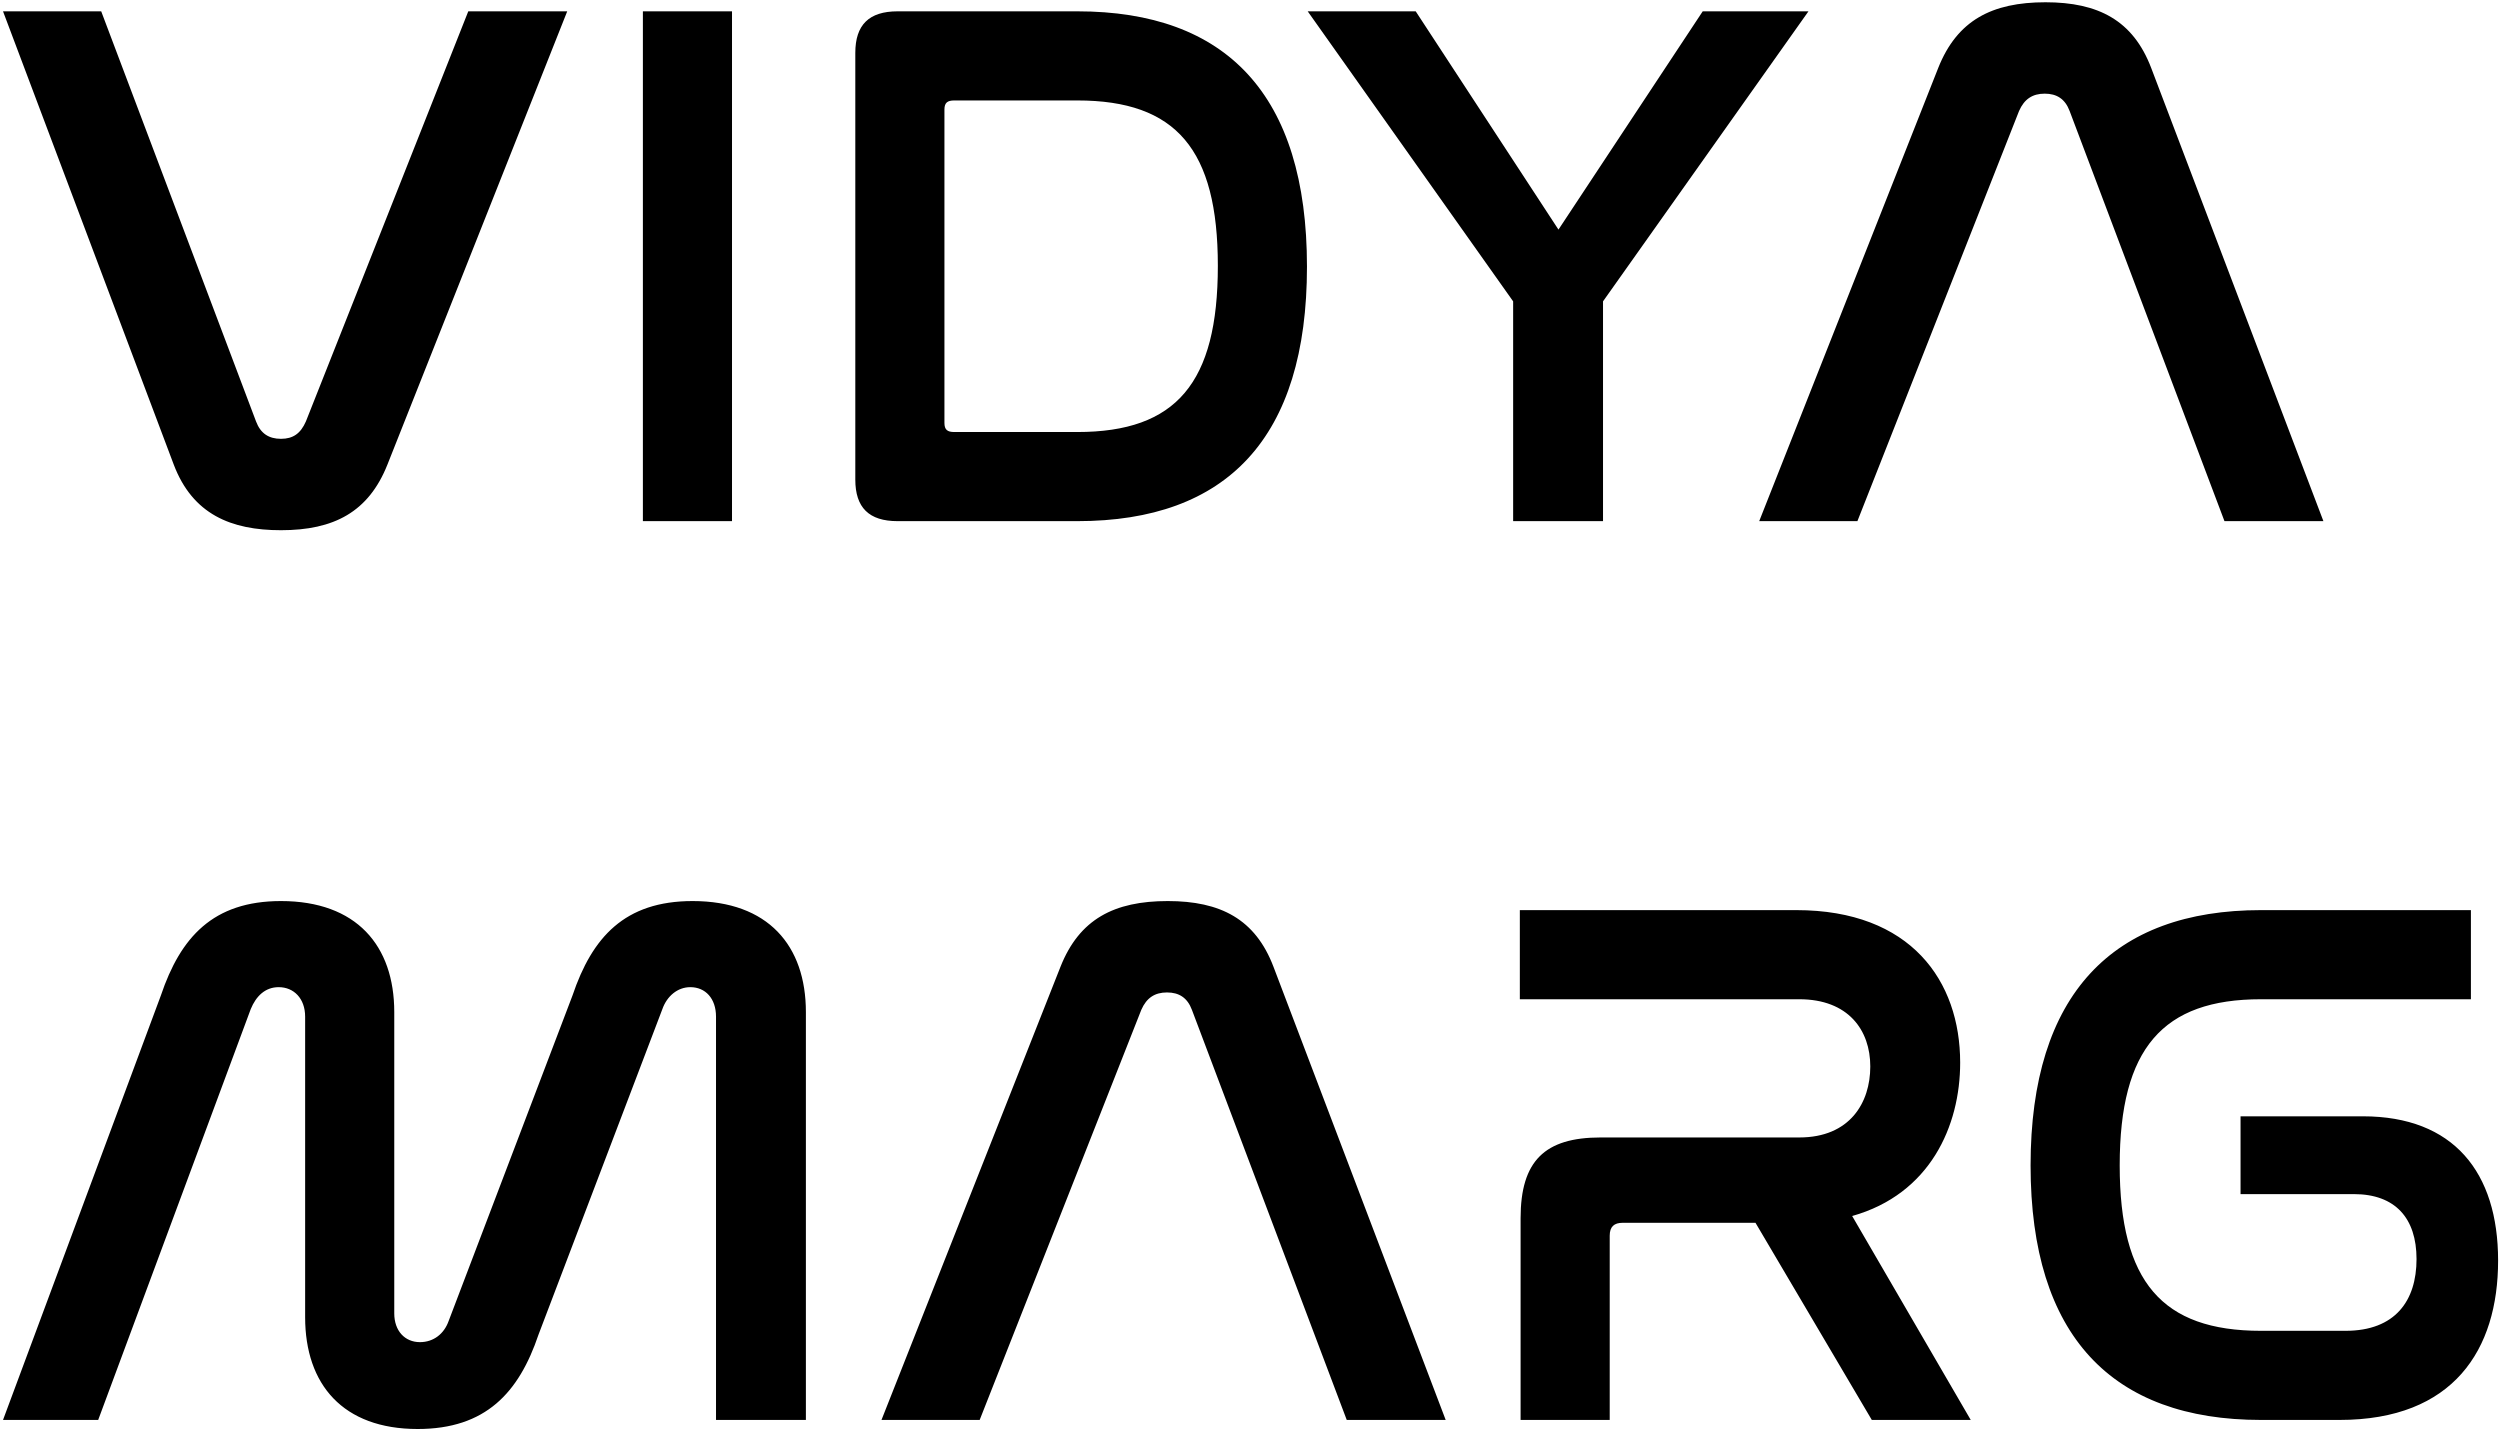 <svg width="662" height="379" viewBox="0 0 662 379" fill="none" xmlns="http://www.w3.org/2000/svg">
<path d="M0.8 3H26.8L67.8 111.6C69 114.8 71.2 116.2 74.4 116.2C77.6 116.2 79.6 114.8 81 111.6L124 3H150.2L102.6 123C97.6 135.6 88.4 140.4 74.4 140.4C61.2 140.4 51 136.2 46 123L0.8 3ZM170.236 3H193.836V138H170.236V3ZM237.686 3H285.286C324.686 3 346.086 25 346.086 70.6C346.086 116 324.886 138 285.286 138H237.686C230.086 138 226.486 134.4 226.486 127V14C226.486 6.6 230.086 3 237.686 3ZM250.086 29V112C250.086 113.8 250.886 114.4 252.686 114.4H285.286C311.486 114.4 322.486 101.4 322.486 70.4C322.486 39.6 311.486 26.6 285.286 26.6H252.686C250.886 26.6 250.086 27.2 250.086 29ZM346.28 3H374.88L412.68 60.8L450.88 3H478.88L424.48 79.8V138H400.68V79.8L346.28 3ZM534.639 29.4L491.839 138H465.839L513.239 18C518.239 5.4 527.439 0.6 541.639 0.6C555.639 0.6 564.839 5.4 569.639 18L615.239 138H589.039L548.039 29.4C546.839 26.2 544.639 24.8 541.439 24.8C538.239 24.8 536.039 26.2 534.639 29.4ZM66.4 267.2L26 376H0.8L42.6 263.6C47.8 248.2 56.4 238.6 74.4 238.6C94.4 238.6 104.4 250.4 104.4 268V347.8C104.4 352.4 107.2 355.4 111.2 355.4C114.8 355.4 117.6 353.2 118.8 349.8L151.6 263.6C156.8 248.2 165.4 238.6 183.4 238.6C203.4 238.6 213.4 250.4 213.4 268V376H189.6V269.2C189.6 264.4 186.8 261.4 182.8 261.4C179.4 261.4 176.6 263.8 175.4 267.2L142.6 353.4C137.4 368.8 128.6 378.4 110.6 378.4C90.8 378.4 80.8 366.6 80.8 348.8V269.2C80.8 264.4 77.8 261.4 73.8 261.4C70.2 261.4 67.8 263.8 66.4 267.2ZM302.217 267.4L259.417 376H233.417L280.817 256C285.817 243.4 295.017 238.6 309.217 238.6C323.217 238.6 332.417 243.4 337.217 256L382.817 376H356.617L315.617 267.4C314.417 264.2 312.217 262.8 309.017 262.8C305.817 262.8 303.617 264.2 302.217 267.4ZM402.453 241H475.653C506.053 241 519.053 259.8 519.053 281.4C519.053 298.2 511.053 316.2 490.453 322L521.853 376H495.653L464.853 323.8H429.653C427.453 323.8 426.253 324.8 426.253 327.2V376H402.653V322.6C402.653 307.4 409.053 301.2 423.853 301.2H476.453C489.853 301.2 495.253 292 495.253 282.4C495.253 272.8 489.453 264.6 476.453 264.6H402.453V241ZM598.697 241H654.297V264.6H598.697C572.697 264.6 561.297 277.6 561.297 308.6C561.297 339.4 572.497 352.4 598.697 352.4H621.097C634.297 352.4 639.897 344.4 639.897 333.4C639.897 322.6 634.297 316.2 623.297 316.2H593.297V295.6H625.697C649.697 295.6 661.497 310.4 661.497 333.8C661.497 357.4 649.697 376 619.497 376H598.697C559.297 376 537.697 353.8 537.697 308.6C537.697 263.2 559.497 241 598.697 241Z" fill="black"/>
</svg>
